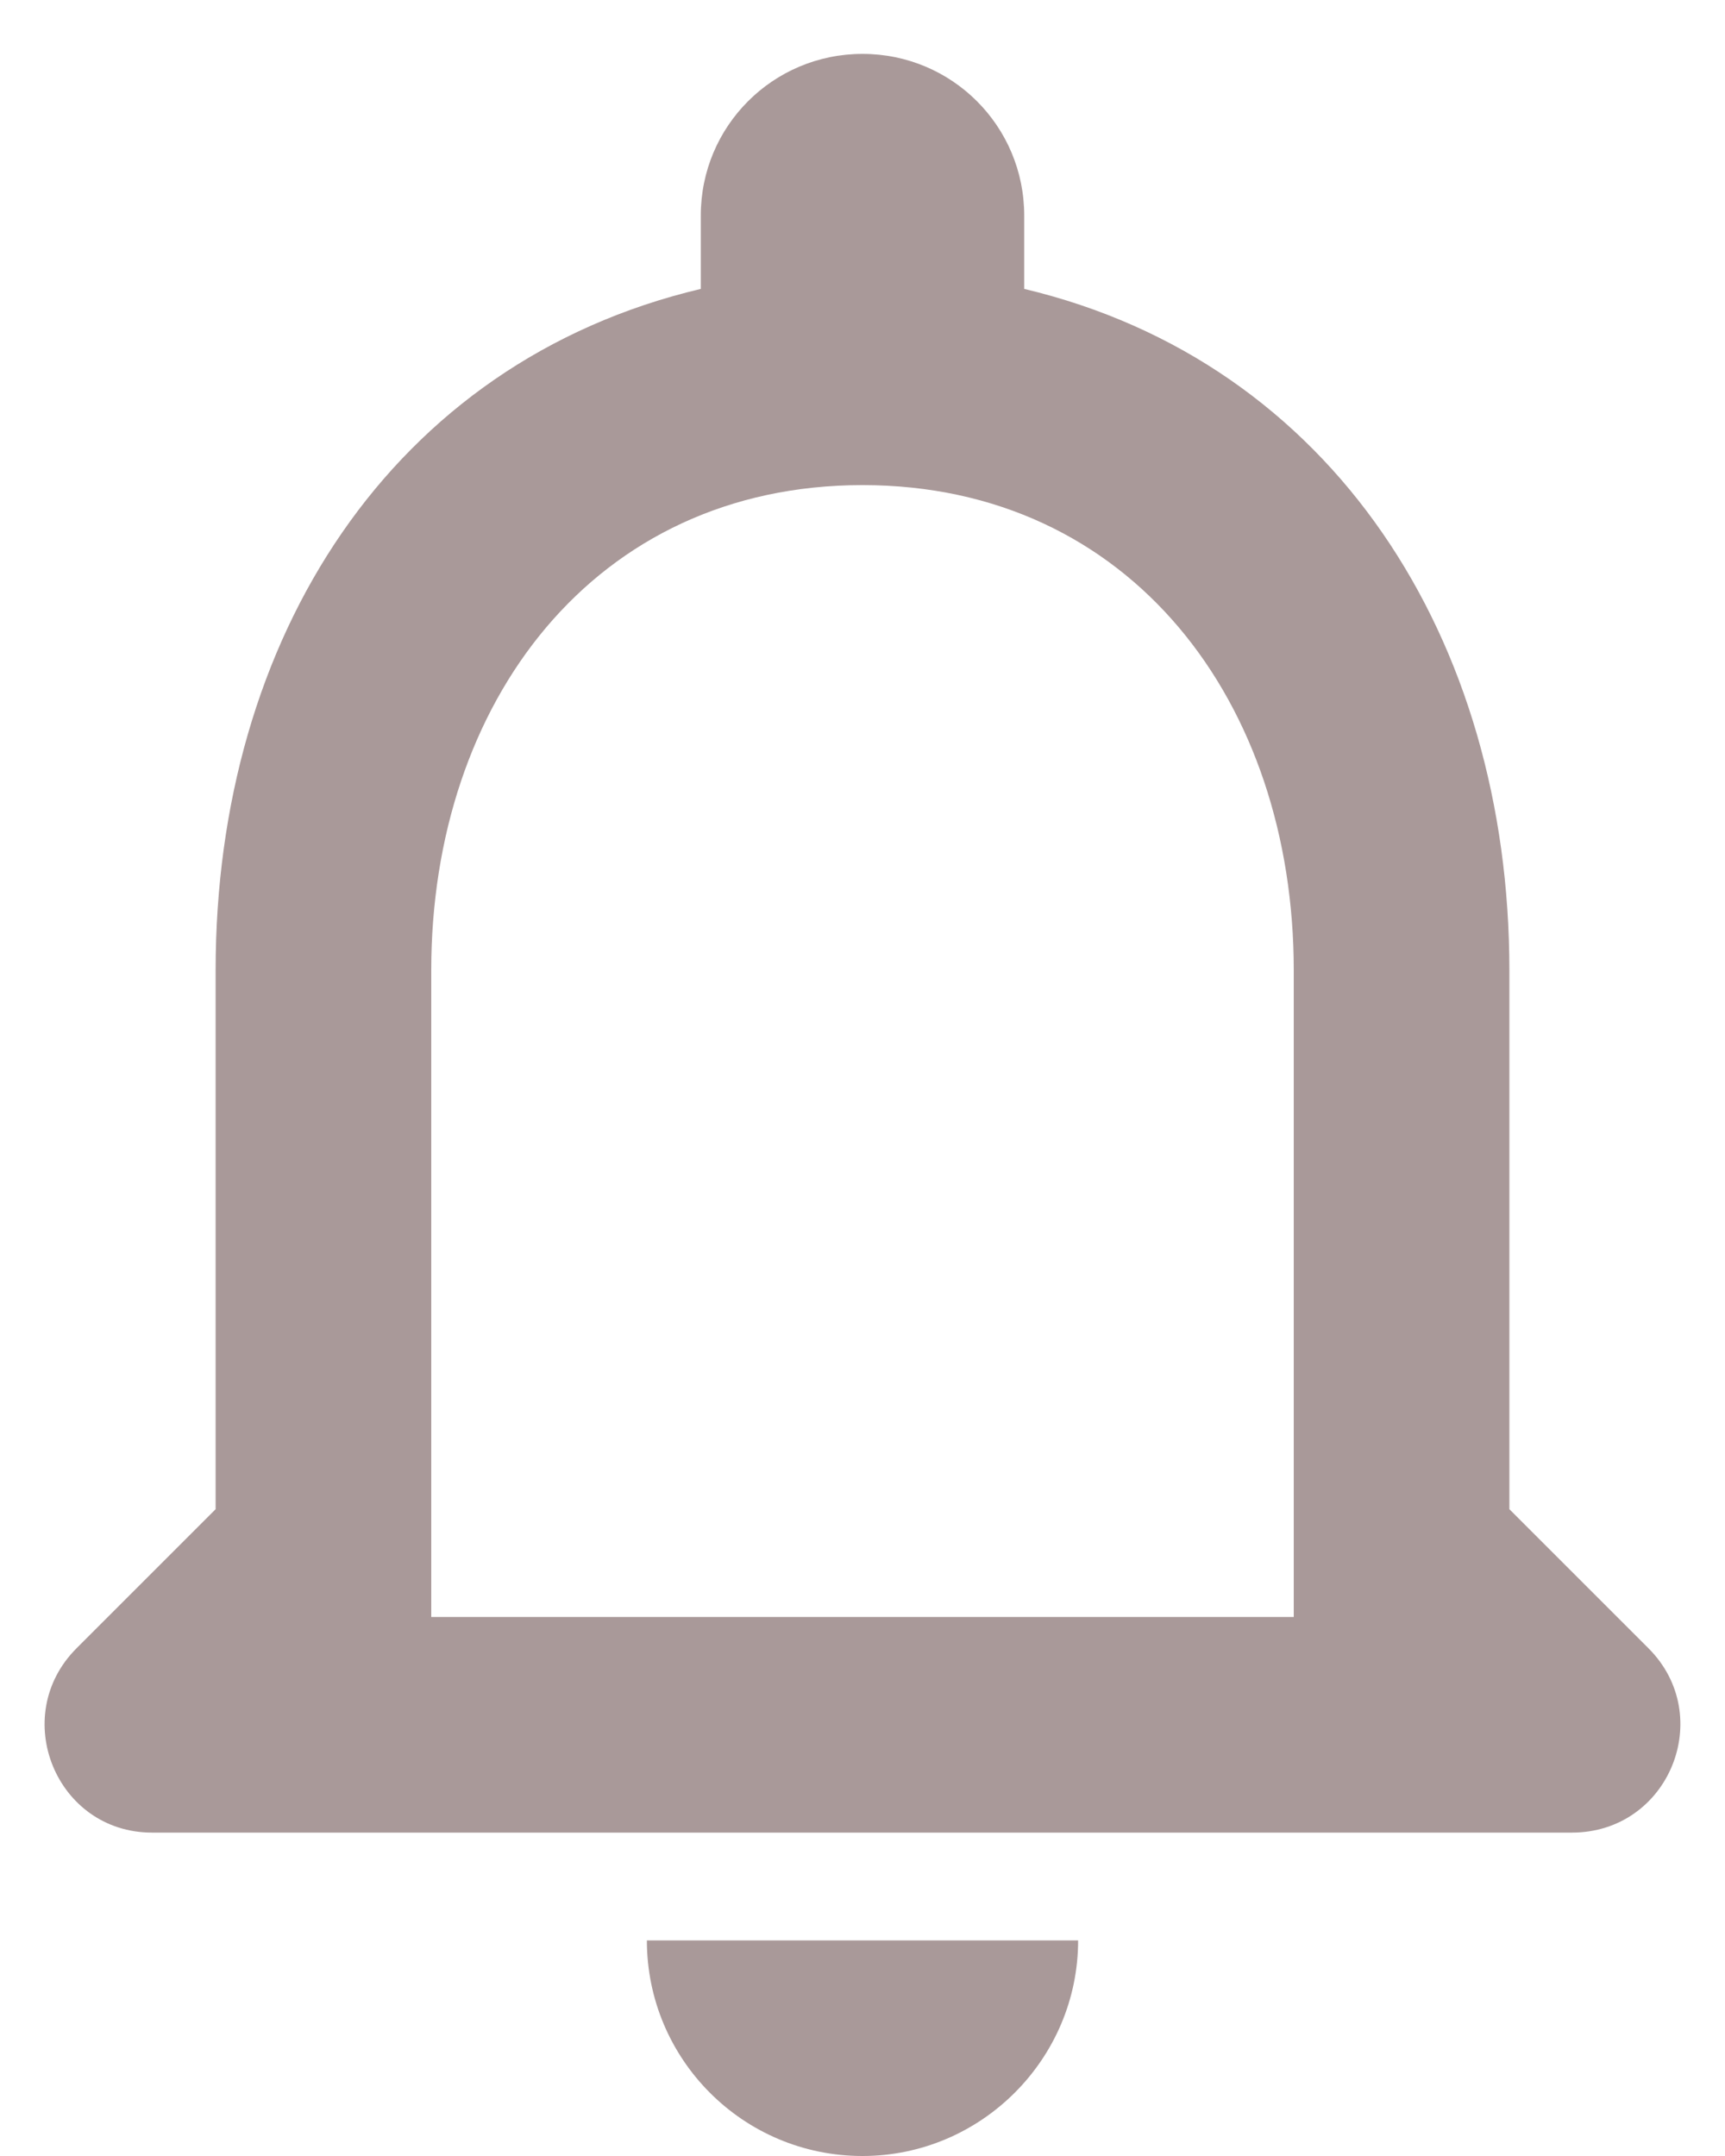 <svg width="16" height="20" viewBox="0 0 16 20" fill="none" xmlns="http://www.w3.org/2000/svg">
<path id="Vector" d="M15.29 15.29L14 14V9C14 5.93 12.36 3.36 9.5 2.68V2C9.5 1.17 8.83 0.5 8 0.5C7.17 0.5 6.5 1.17 6.5 2V2.68C3.63 3.36 2 5.92 2 9V14L0.71 15.29C0.08 15.92 0.52 17 1.41 17H14.58C15.48 17 15.92 15.92 15.29 15.29ZM12 15H4V9C4 6.52 5.51 4.5 8 4.5C10.49 4.5 12 6.52 12 9V15ZM8 20C9.1 20 10 19.1 10 18H6C6 19.1 6.89 20 8 20Z" fill="#290202" fill-opacity="0.4"/>
</svg>
